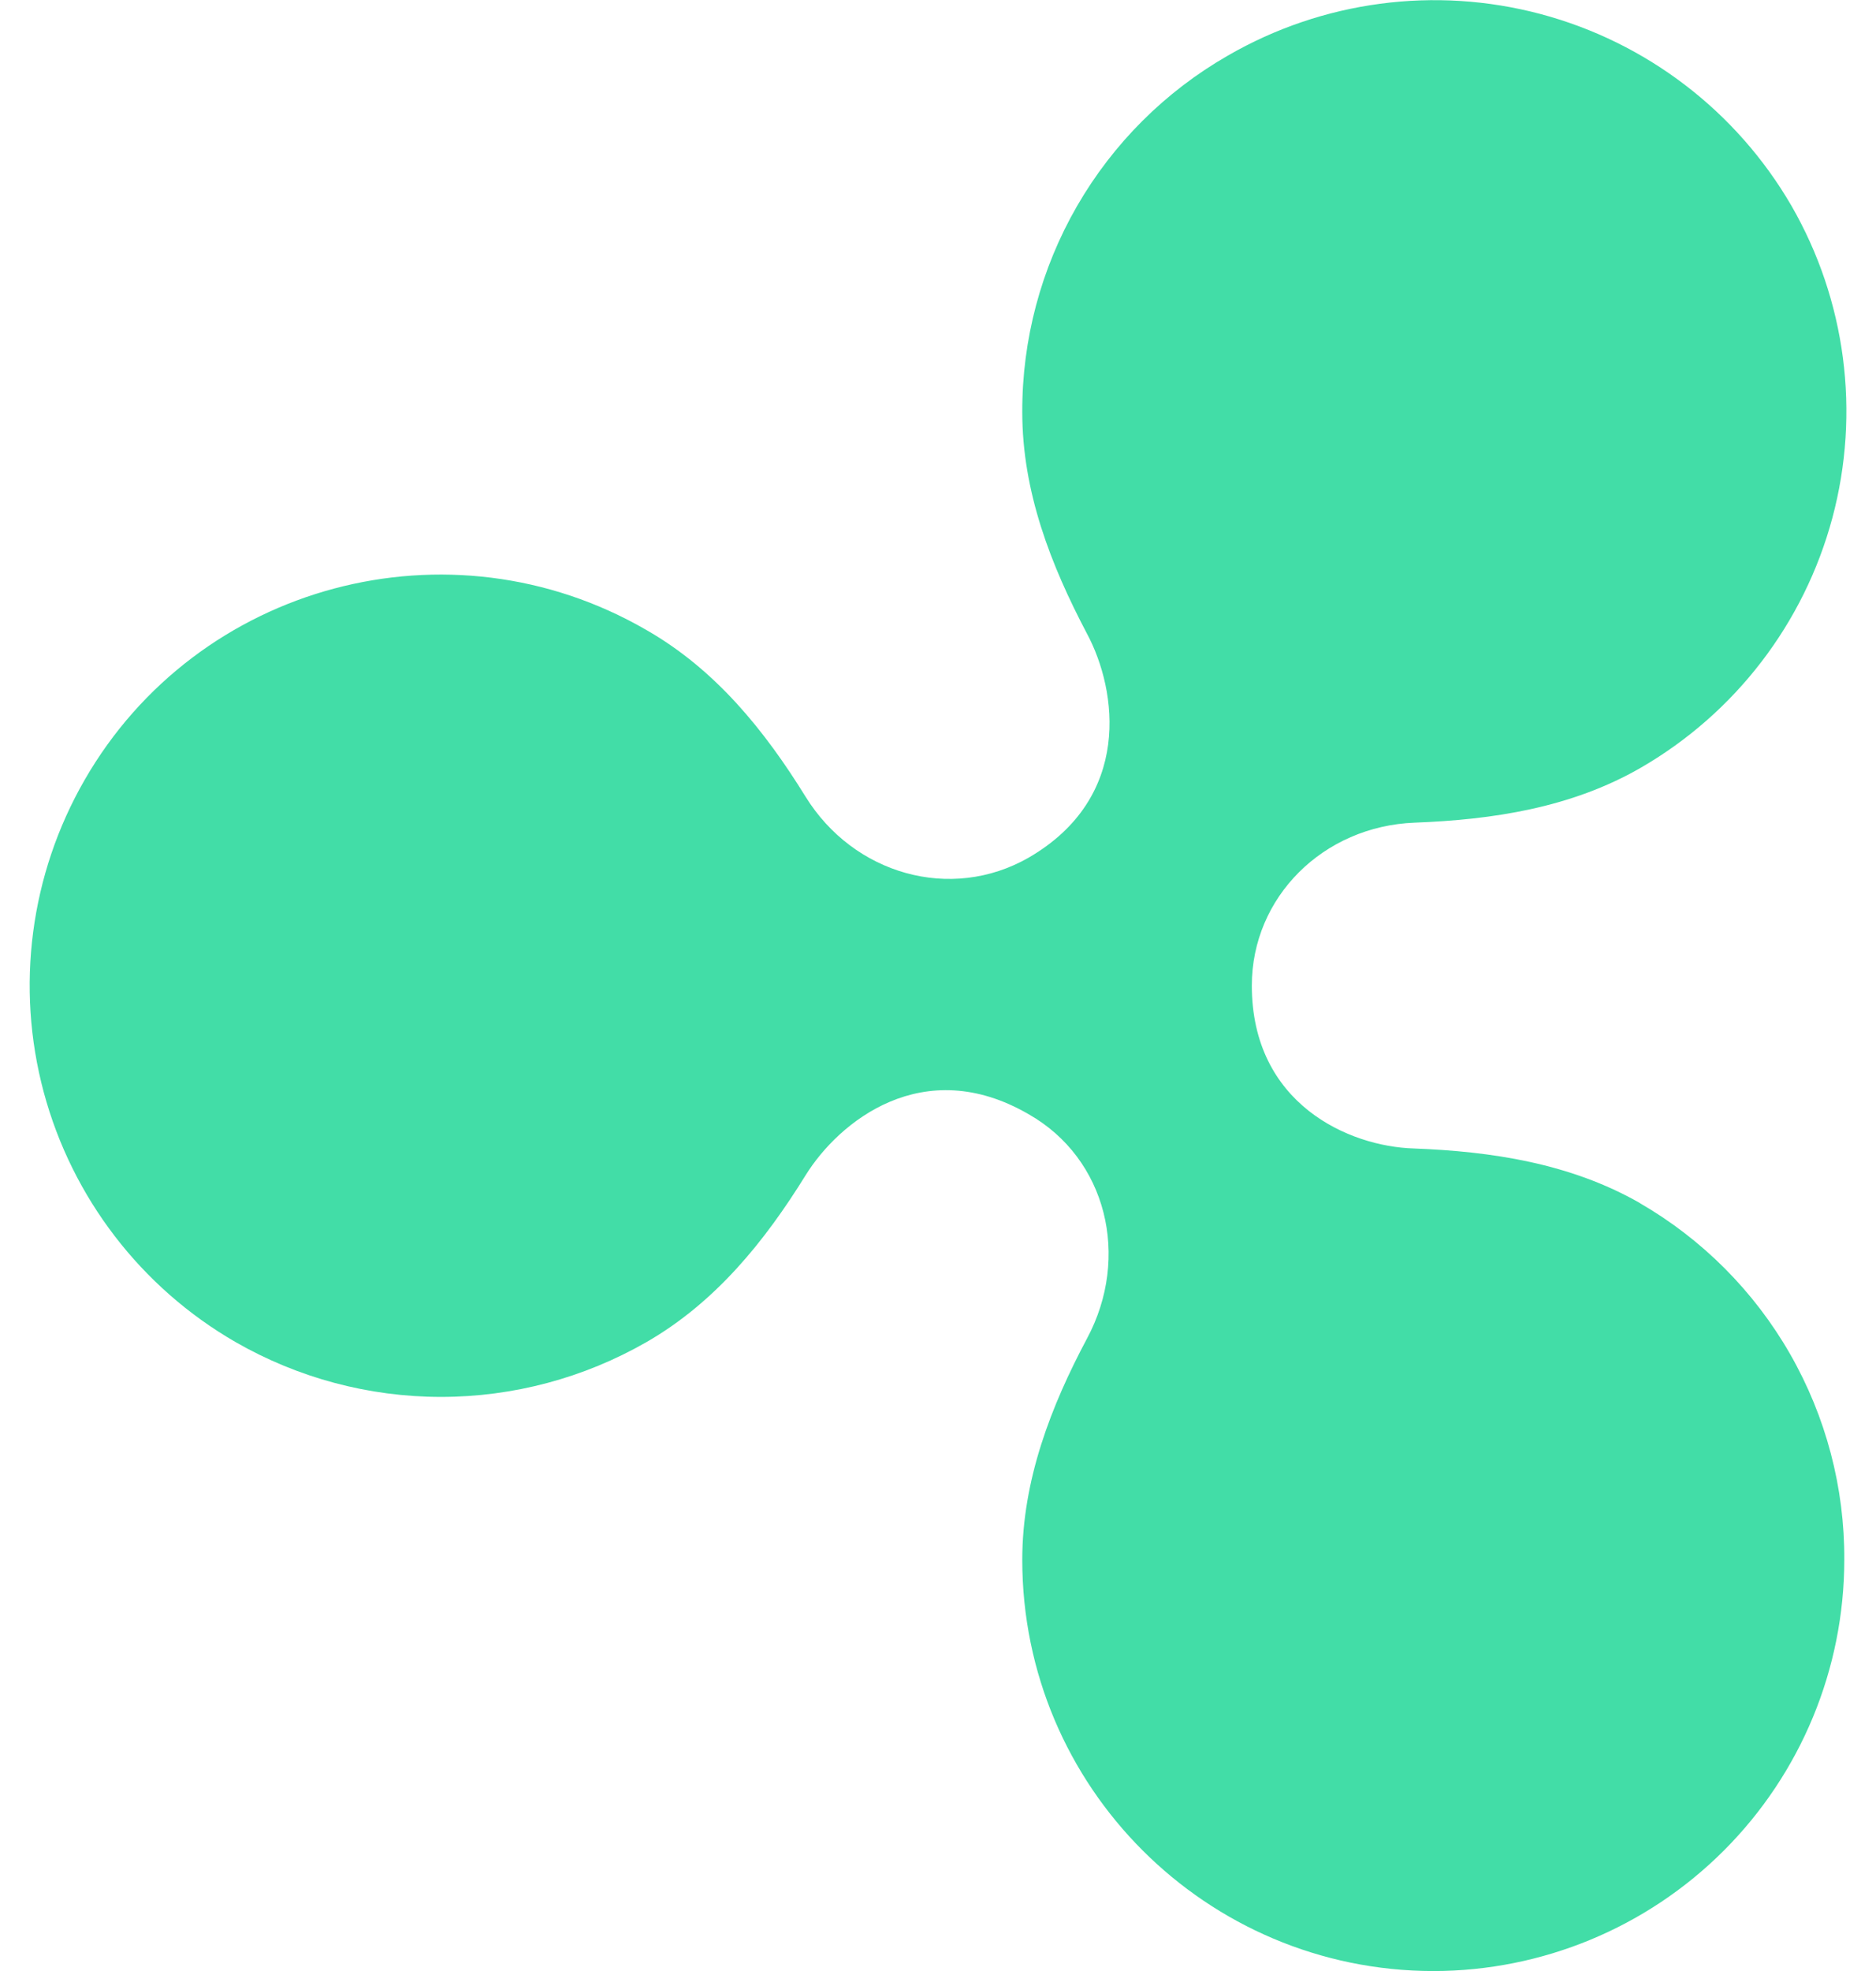 <svg width="60" height="63" viewBox="0 0 60 63" fill="none" xmlns="http://www.w3.org/2000/svg">
<path d="M52.446 38.452C50.219 37.182 47.707 36.804 45.217 36.709C43.145 36.648 40.037 35.284 40.037 31.502C40.037 28.683 42.313 26.407 45.248 26.295C47.739 26.2 50.251 25.822 52.475 24.541C55.496 22.796 57.7 19.924 58.604 16.556C59.507 13.187 59.037 9.597 57.295 6.576C55.538 3.552 52.653 1.349 49.274 0.449C45.895 -0.45 42.296 0.028 39.269 1.778C37.265 2.927 35.601 4.587 34.446 6.588C33.292 8.589 32.688 10.861 32.695 13.171C32.695 15.722 33.609 18.061 34.766 20.256C35.743 22.081 36.213 25.495 32.9 27.413C30.41 28.838 27.303 27.948 25.765 25.466C24.464 23.363 22.893 21.404 20.668 20.134C14.374 16.494 6.314 18.656 2.705 24.932C0.965 27.955 0.495 31.545 1.4 34.914C2.306 38.282 4.511 41.154 7.533 42.897C9.533 44.045 11.799 44.65 14.105 44.65C16.412 44.65 18.678 44.045 20.678 42.897C22.893 41.623 24.464 39.666 25.765 37.566C26.83 35.851 29.527 33.658 32.9 35.615C35.394 37.03 36.162 40.18 34.766 42.783C33.619 44.935 32.695 47.305 32.695 49.857C32.695 57.117 38.584 62.992 45.841 63.002C49.327 63 52.669 61.615 55.134 59.15C57.599 56.685 58.984 53.343 58.986 49.857C58.998 47.548 58.398 45.277 57.25 43.275C56.101 41.272 54.443 39.609 52.444 38.454L52.446 38.452Z" fill="#42DDA7"/>
</svg>
